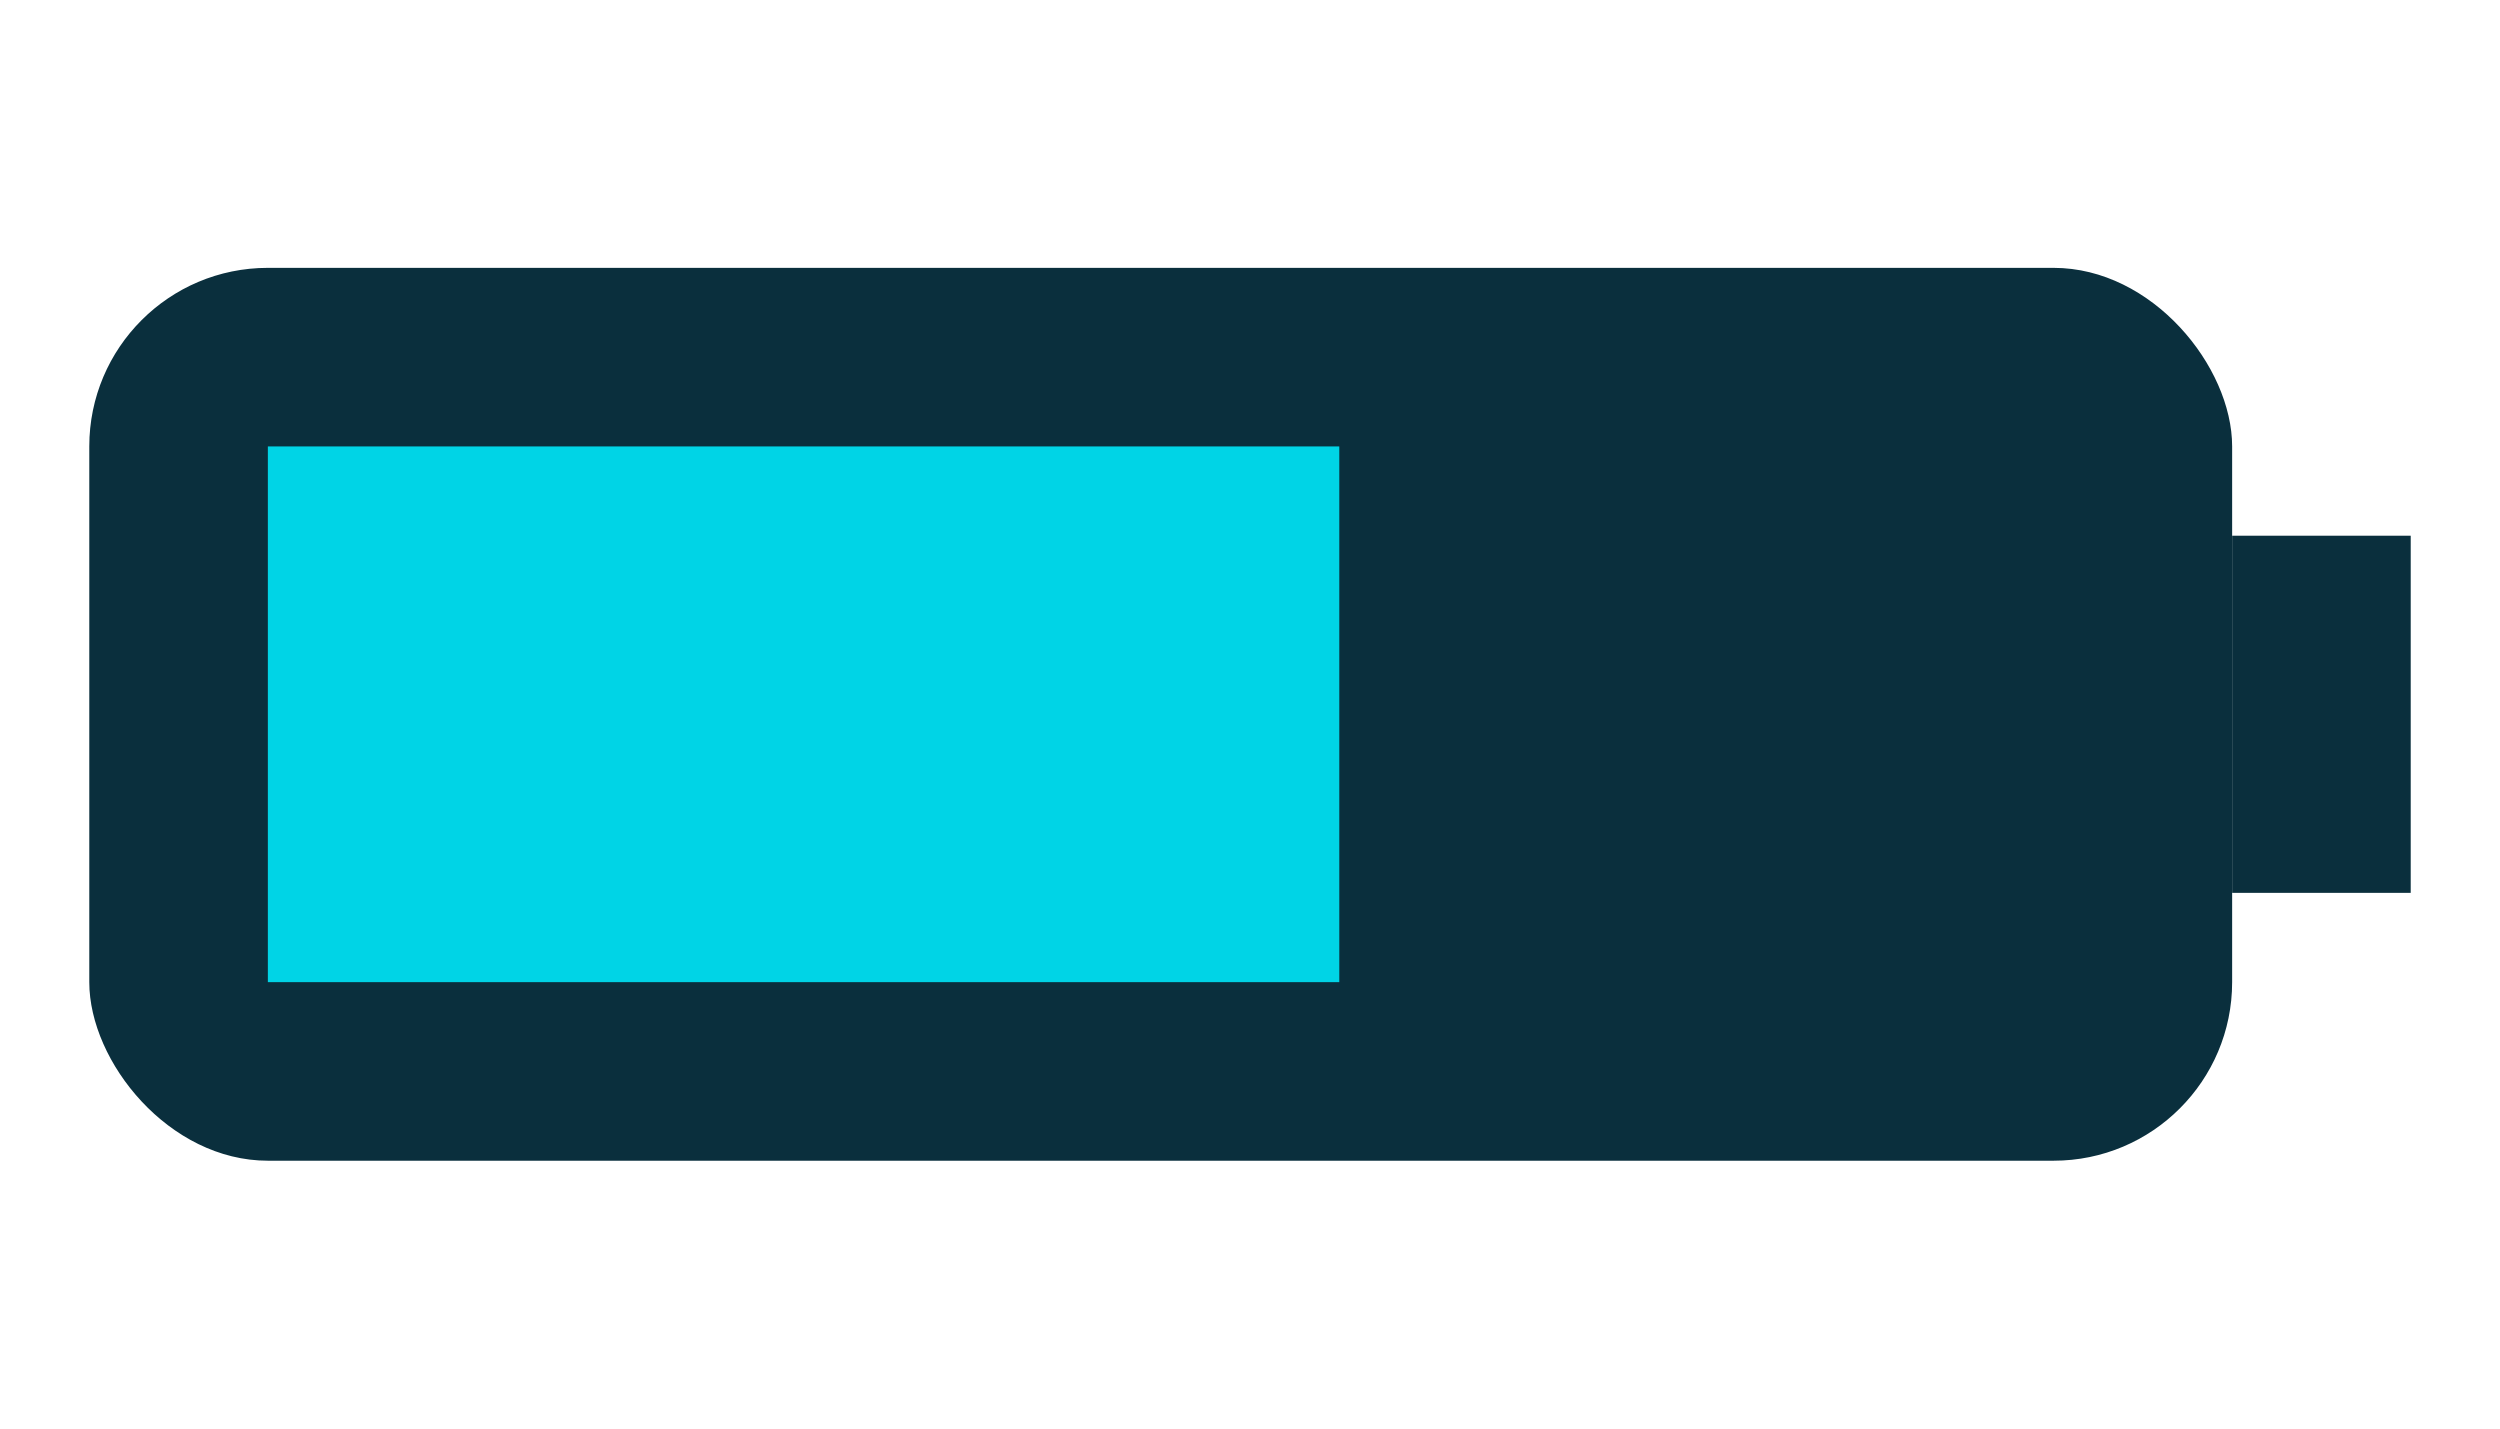 <svg xmlns="http://www.w3.org/2000/svg" viewBox="0 0 28 16"><rect x="1" y="3" width="24" height="10" rx="2" fill="#0a2f3d"/><rect x="25" y="6" width="2" height="4" fill="#0a2f3d"/><rect x="3" y="5" width="12" height="6" fill="#00d4e6"/></svg>
